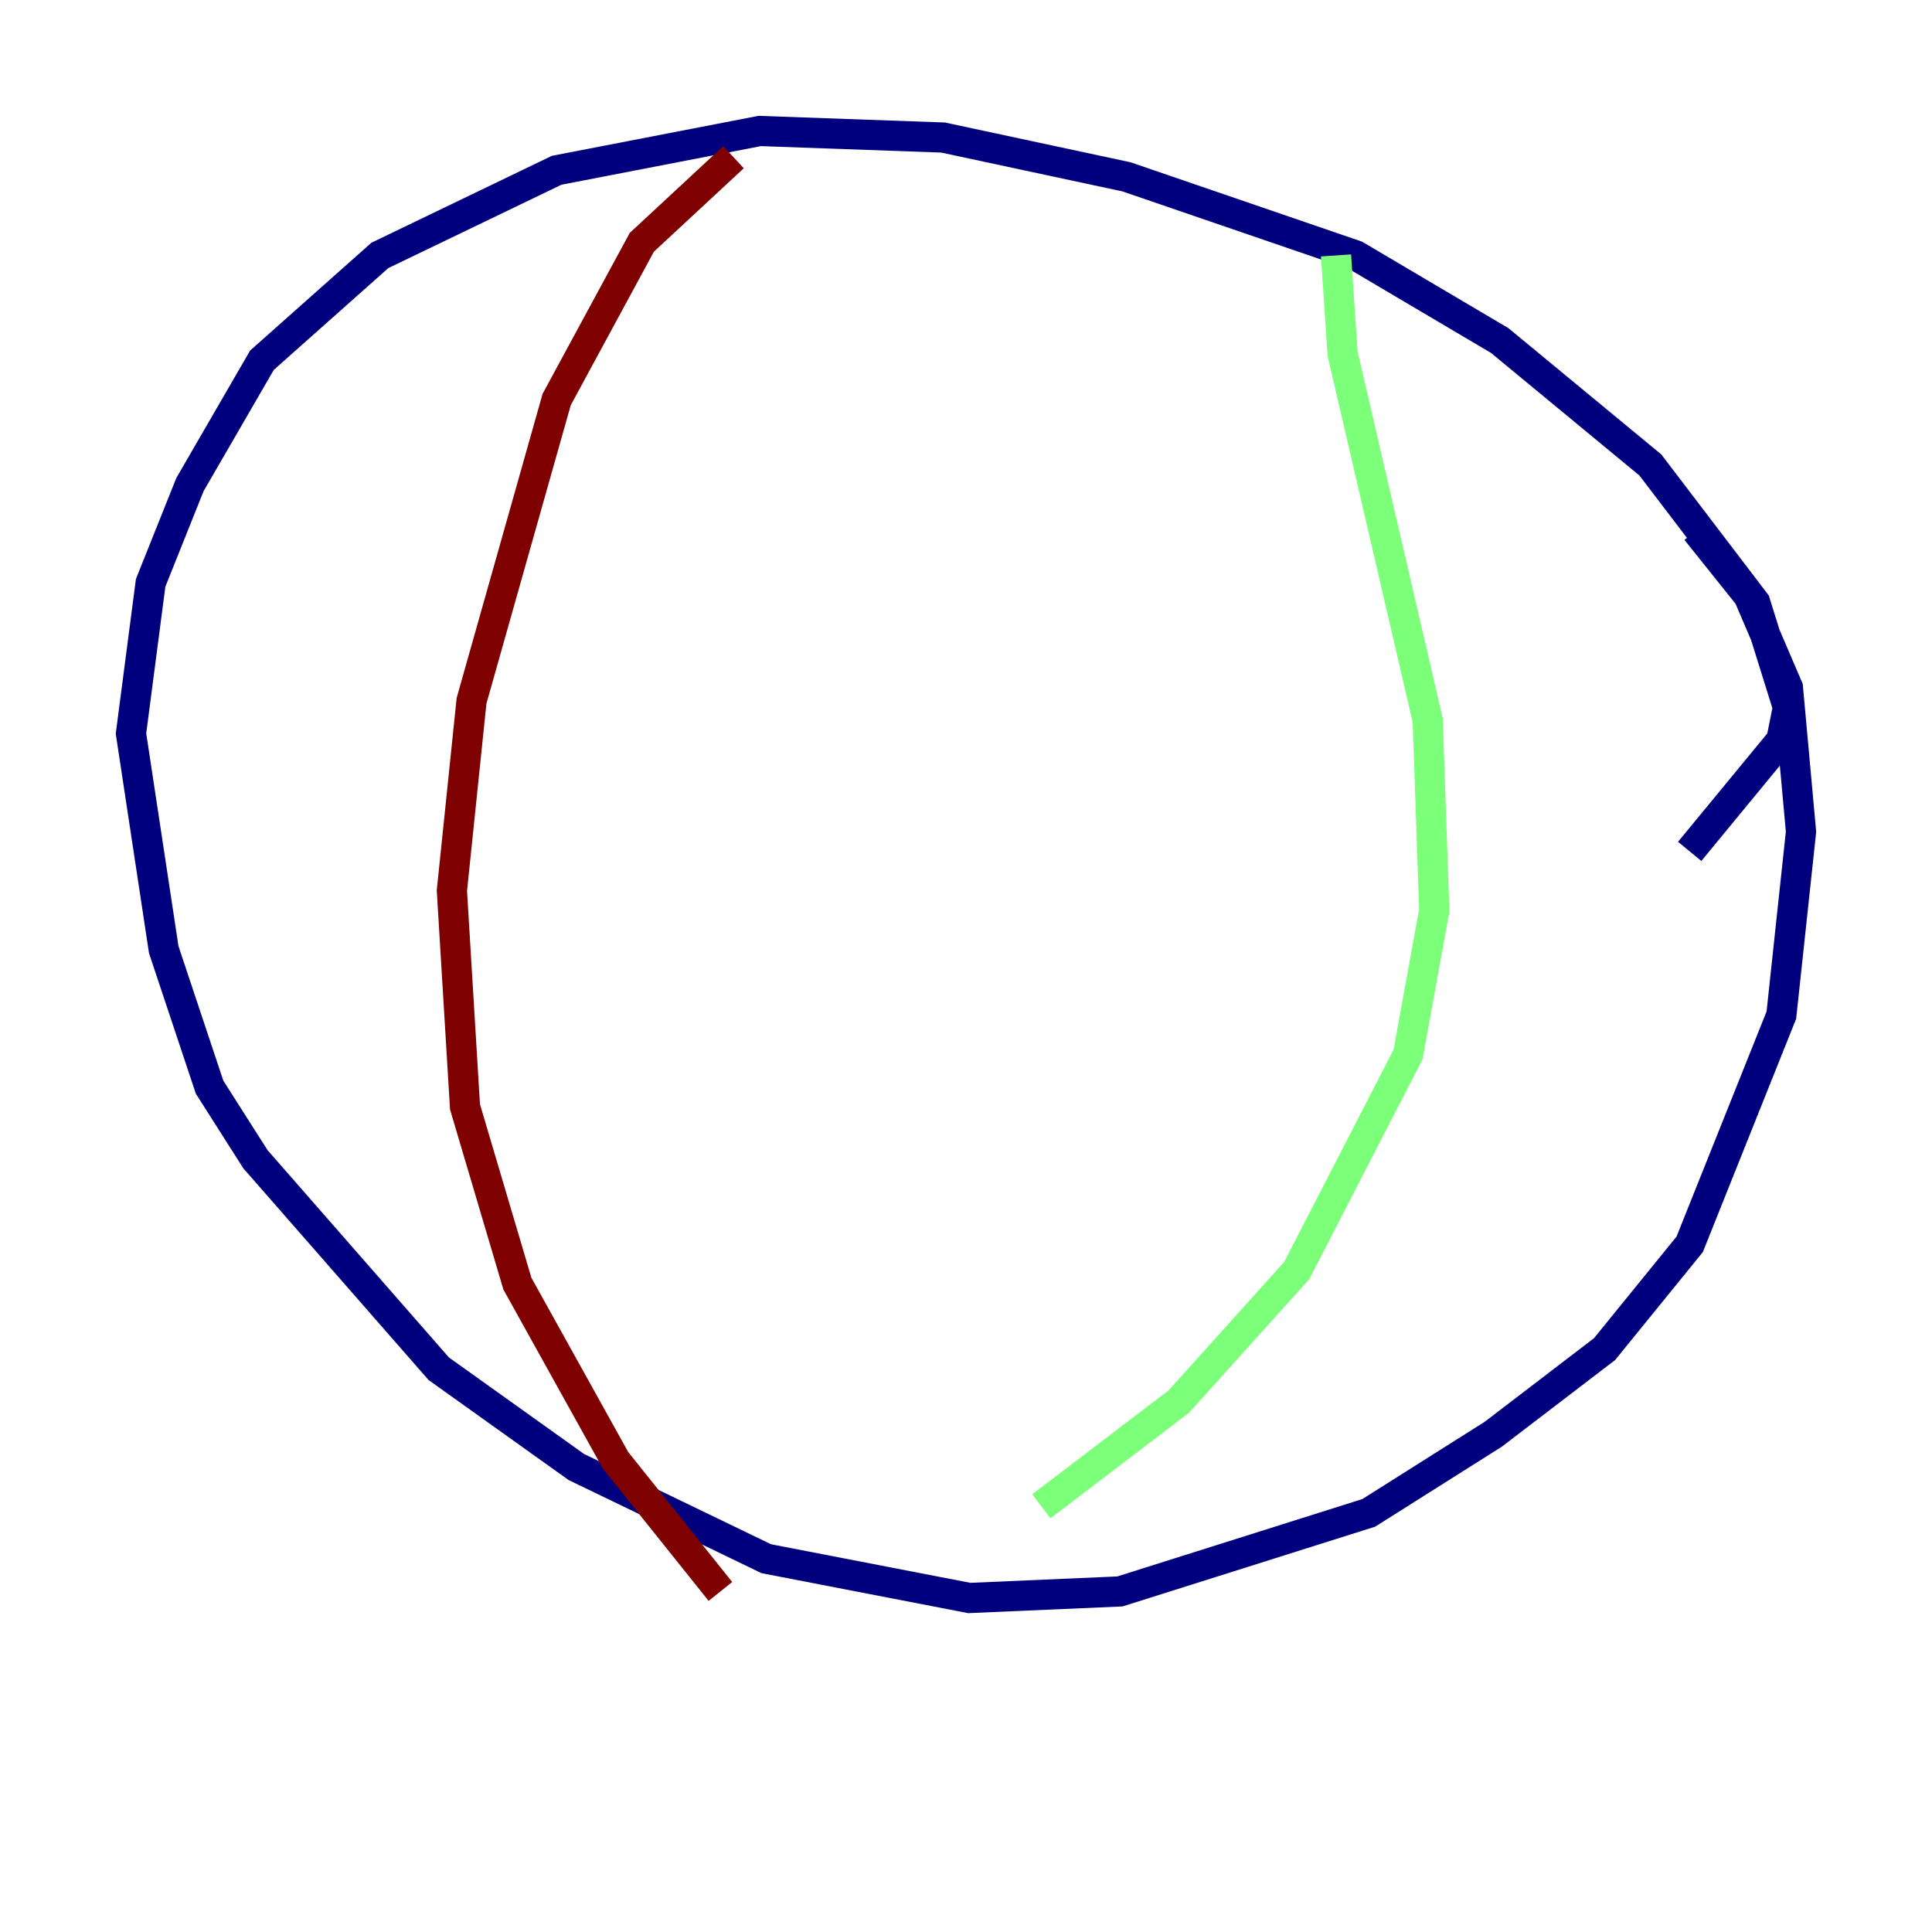 <?xml version="1.0" encoding="utf-8" ?>
<svg baseProfile="tiny" height="128" version="1.2" viewBox="0,0,128,128" width="128" xmlns="http://www.w3.org/2000/svg" xmlns:ev="http://www.w3.org/2001/xml-events" xmlns:xlink="http://www.w3.org/1999/xlink"><defs /><polyline fill="none" points="111.946,56.407 118.02,49.031 118.454,46.861 116.285,39.919 109.342,30.807 99.363,22.563 89.817,16.922 74.63,11.715 62.481,9.112 50.332,8.678 36.881,11.281 25.166,16.922 17.356,23.864 12.583,32.108 9.98,38.617 8.678,48.597 10.848,62.915 13.885,72.027 16.922,76.8 29.071,90.685 38.183,97.193 50.766,103.268 64.217,105.871 74.197,105.437 90.685,100.231 98.929,95.024 106.305,89.383 111.946,82.441 118.02,67.254 119.322,55.105 118.454,45.559 115.851,39.485 112.38,35.146" stroke="#00007f" stroke-width="2" /><polyline fill="none" points="88.515,16.922 88.949,23.43 94.59,47.729 95.024,60.312 93.288,69.858 85.912,84.176 78.102,92.854 68.99,99.797" stroke="#7cff79" stroke-width="2" /><polyline fill="none" points="48.597,10.414 42.522,16.054 36.881,26.468 31.241,46.427 29.939,59.01 30.807,73.329 34.278,85.044 40.786,96.759 47.729,105.437" stroke="#7f0000" stroke-width="2" /></svg>